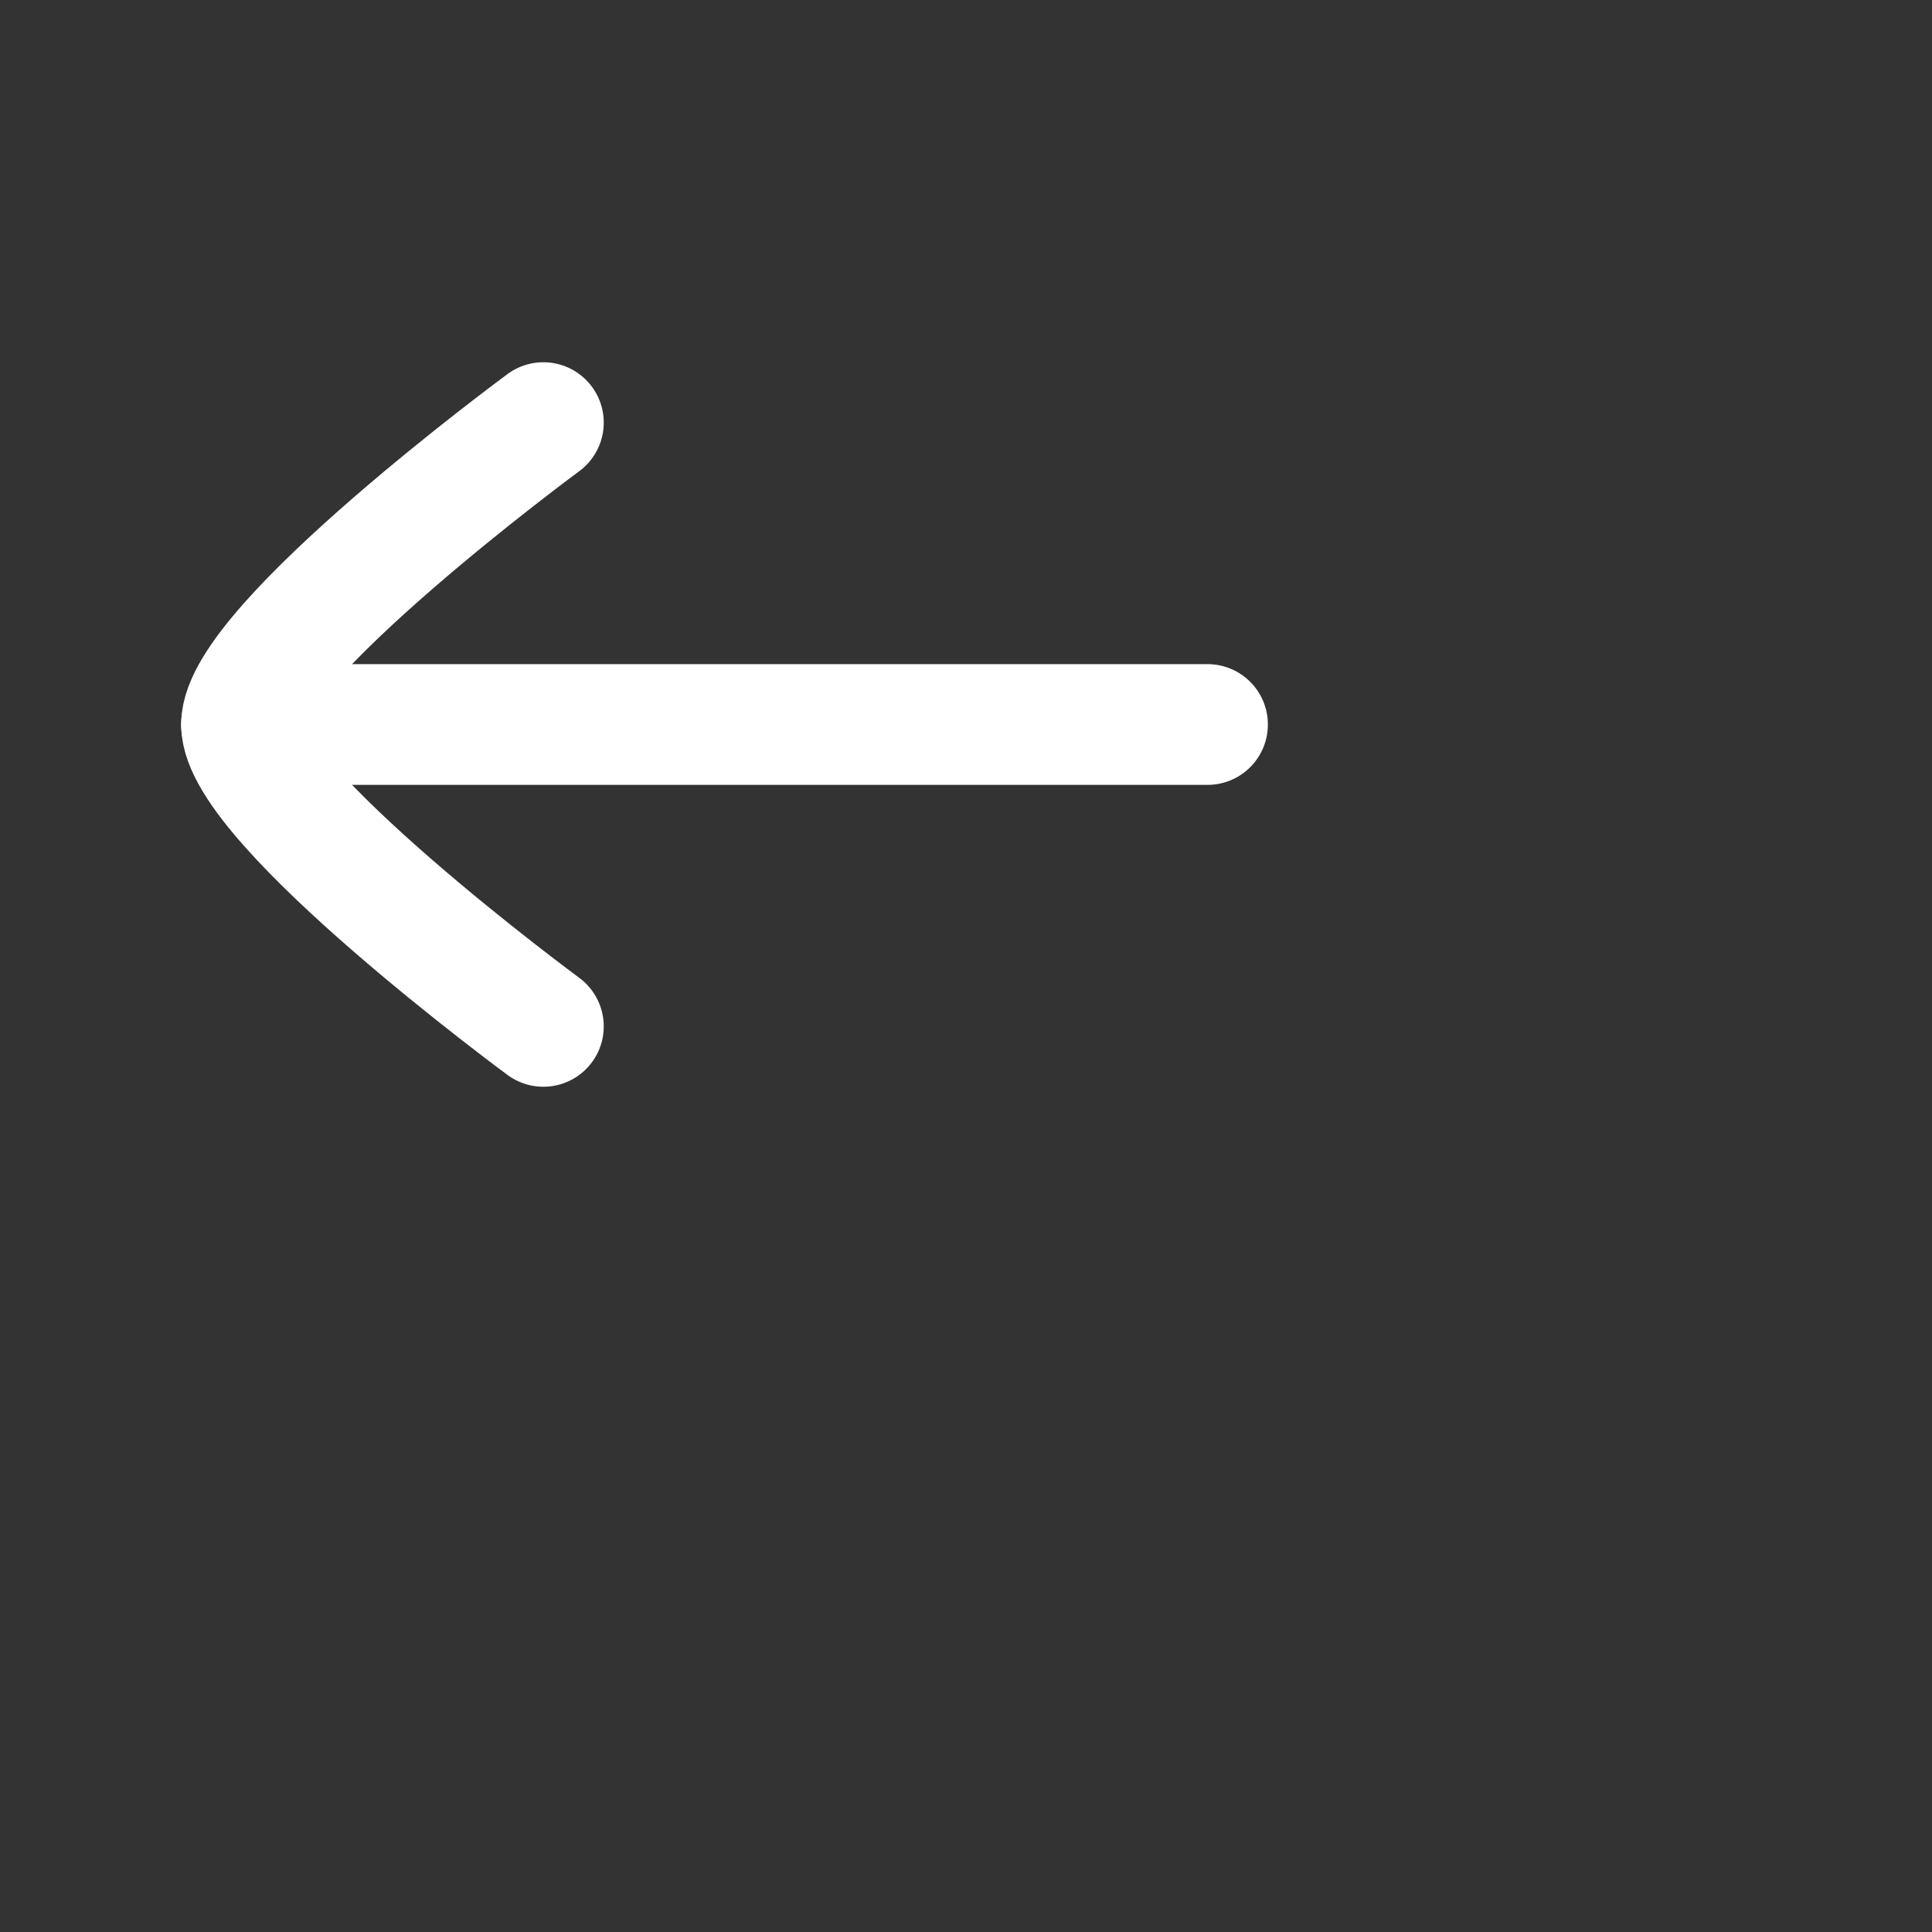 <svg xmlns="http://www.w3.org/2000/svg" width="32" height="32" viewBox="0 0 32 32" fill="none">
<rect x="0" y="0" width="32" height="32" fill="#333333" stroke="none"/>
<path d="M4 12L20 12" stroke="#ffffff" stroke-width="2" stroke-linecap="round" stroke-linejoin="round"/>
<path d="M9 17C9 17 4 13.318 4 12C4 10.682 9 7 9 7" stroke="#ffffff" stroke-width="2" stroke-linecap="round" stroke-linejoin="round"/>
</svg>